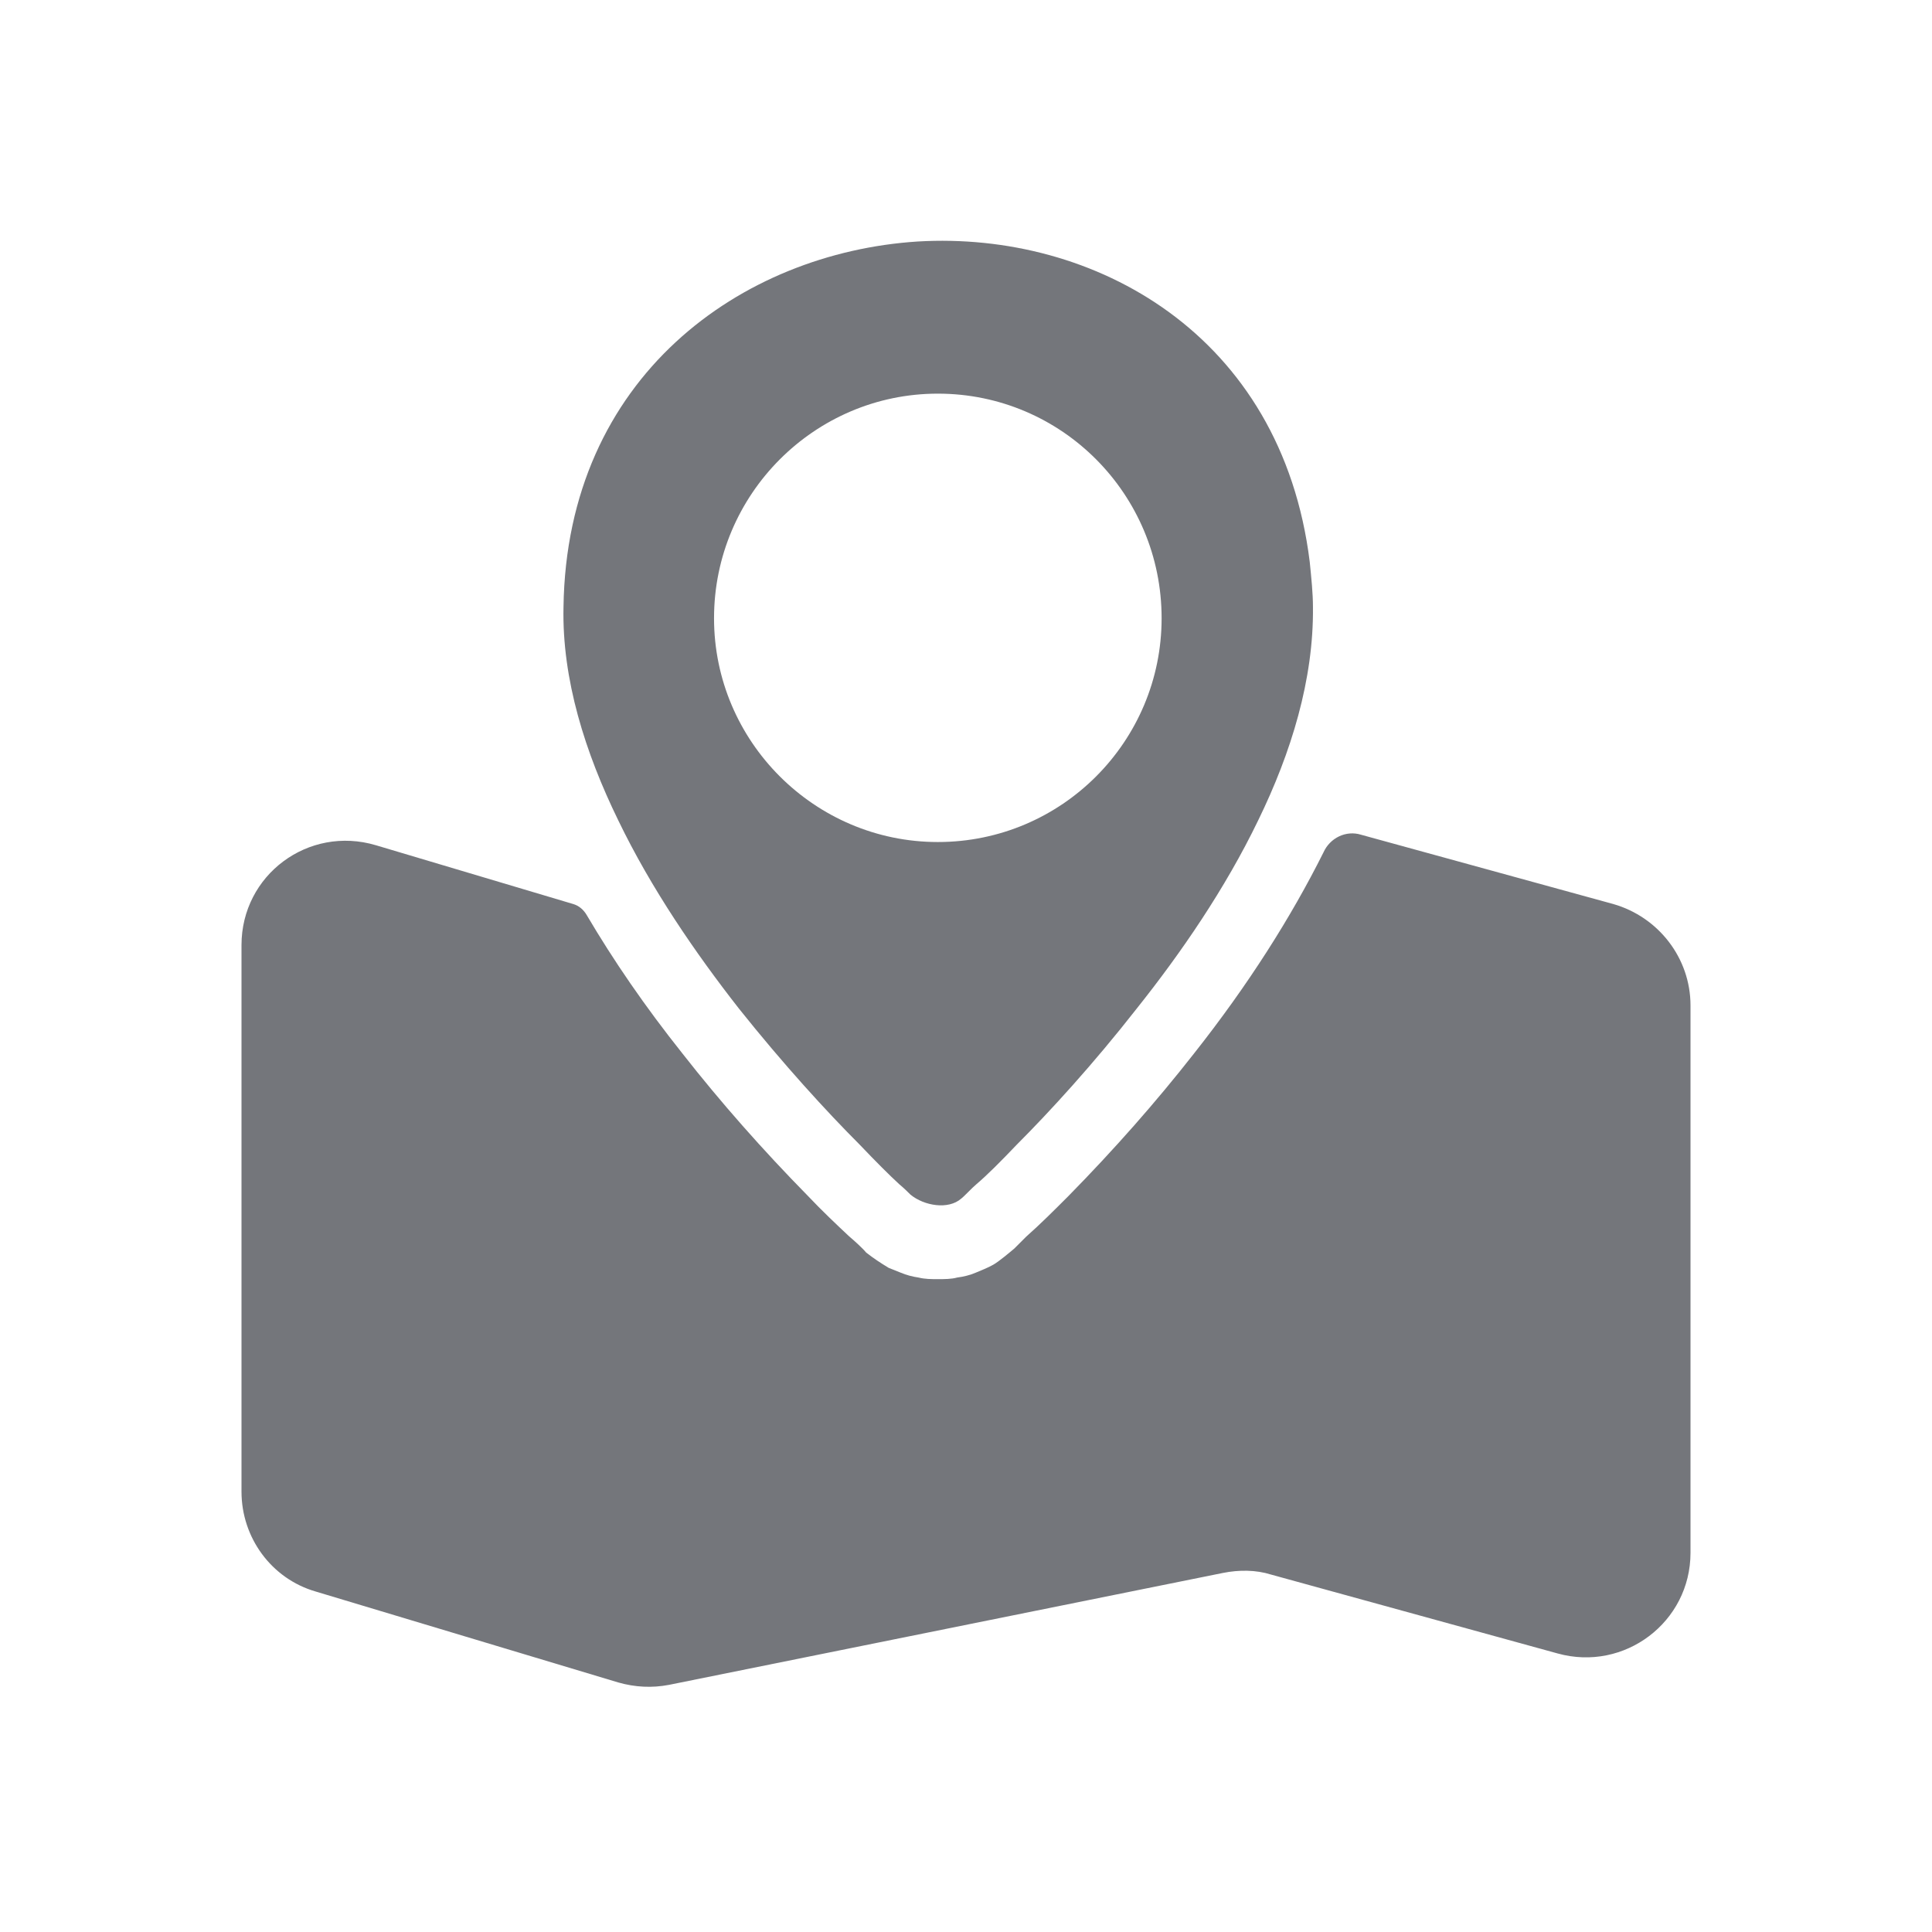 <svg width="24" height="24" viewBox="0 0 24 24" fill="none" xmlns="http://www.w3.org/2000/svg" xmlns:xlink="http://www.w3.org/1999/xlink">
	<desc>
			Created with Pixso.
	</desc>
	<defs>
		<clipPath id="clip6973_1267">
			<rect id="Solid / Map Location Solid" width="24" height="24" fill="white" fill-opacity="0"/>
		</clipPath>
	</defs>
	<g clip-path="url(#clip6973_1267)">
		<path id="Shape" d="M16.27 6.98C15.92 4.15 13.59 2.87 11.4 3C9.21 3.14 7.04 4.68 7 7.54C6.98 8.44 7.27 9.35 7.68 10.19C8.09 11.04 8.64 11.84 9.18 12.53C9.73 13.22 10.27 13.81 10.68 14.22C10.88 14.43 11.05 14.6 11.17 14.71C11.23 14.76 11.28 14.81 11.31 14.84C11.48 14.98 11.78 15.03 11.94 14.89C11.98 14.86 12.07 14.76 12.13 14.71C12.26 14.6 12.43 14.43 12.63 14.22C13.04 13.81 13.58 13.22 14.12 12.53C14.67 11.84 15.22 11.04 15.63 10.19C16.04 9.35 16.32 8.44 16.31 7.54C16.31 7.37 16.29 7.18 16.27 6.98ZM11.65 4.89C10.12 4.89 8.87 6.14 8.87 7.68C8.87 9.21 10.12 10.46 11.65 10.46C13.19 10.46 14.43 9.21 14.43 7.68C14.43 6.14 13.19 4.89 11.65 4.89ZM7.12 11.23L4.67 10.5C3.83 10.25 3 10.87 3 11.74L3 18.53C3 19.1 3.37 19.61 3.92 19.77L7.68 20.9C7.89 20.96 8.1 20.97 8.31 20.93L15.19 19.54C15.39 19.5 15.6 19.5 15.79 19.56L19.35 20.54C20.18 20.77 21 20.15 21 19.29L21 12.49C21 11.9 20.6 11.39 20.04 11.23L16.91 10.37C16.72 10.31 16.52 10.41 16.44 10.59C16.04 11.39 15.51 12.23 14.83 13.09C14.36 13.69 13.84 14.28 13.27 14.86C13.09 15.04 12.92 15.21 12.75 15.36C12.7 15.41 12.65 15.46 12.6 15.51C12.54 15.56 12.41 15.67 12.34 15.71C12.27 15.75 12.19 15.78 12.12 15.81C12.05 15.84 11.97 15.86 11.89 15.87C11.82 15.89 11.73 15.89 11.65 15.89C11.57 15.89 11.49 15.89 11.41 15.87C11.34 15.86 11.26 15.84 11.19 15.81C11.14 15.79 11.09 15.77 11.04 15.75C10.94 15.69 10.85 15.63 10.76 15.56C10.72 15.51 10.61 15.41 10.55 15.36C10.39 15.21 10.21 15.04 10.04 14.86C9.47 14.28 8.95 13.69 8.48 13.09C8.01 12.5 7.62 11.93 7.29 11.37C7.25 11.3 7.19 11.25 7.12 11.23Z" fill="#74767B" fill-opacity="1" fill-rule="evenodd"/>
	</g>
</svg>
